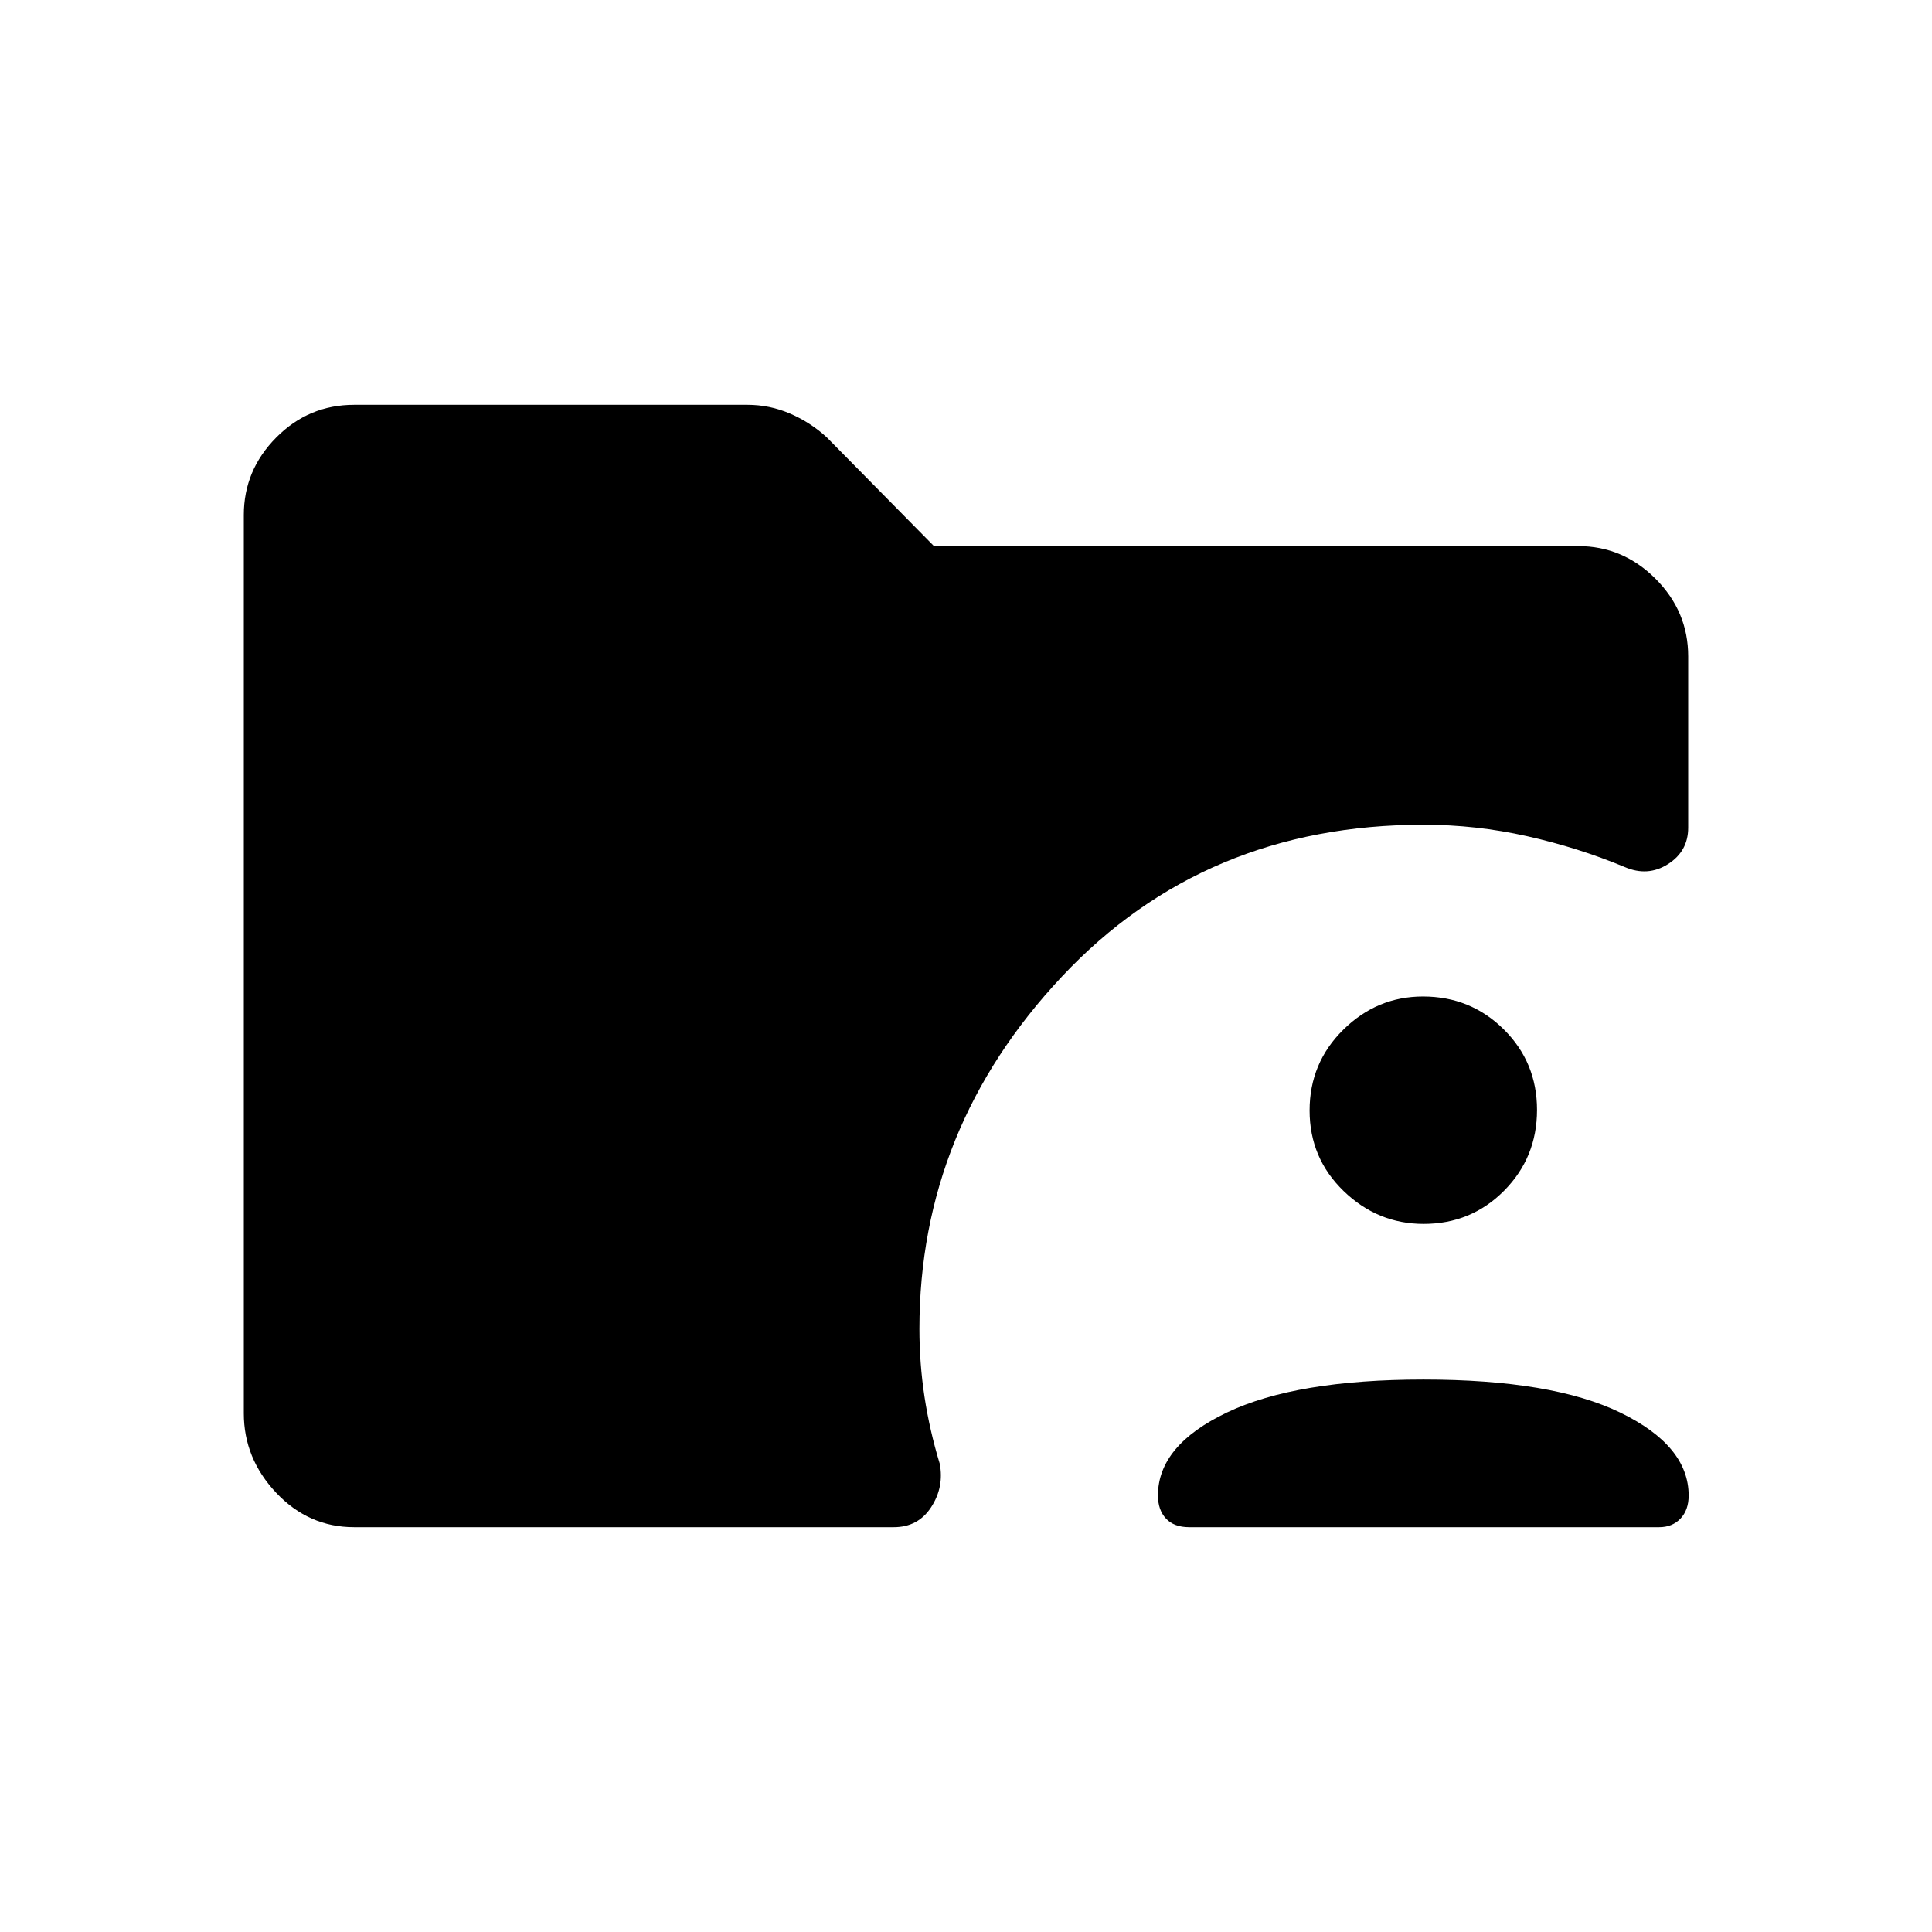 <svg xmlns="http://www.w3.org/2000/svg" height="48" viewBox="0 -960 960 960" width="48"><path d="M175.96-201.15q-22.58 0-38.69-17.05-16.12-17.05-16.12-39.53V-704.1q0-22.29 16.12-38.52 16.11-16.23 38.69-16.23h195.46q11.01 0 21.15 4.36 10.13 4.35 18.26 11.82l53.25 54.02h320.13q22.18 0 38.41 16.22 16.23 16.23 16.23 38.58v85.12q0 11.71-10.04 18.11-10.04 6.39-21.54 1.43-23.12-9.62-48.48-15.31-25.37-5.69-51.44-5.69-108.85 0-179.68 75.43-70.82 75.43-70.82 175.07 0 17.13 2.53 33.78 2.54 16.64 7.56 33.18 2.25 11.61-4.23 21.6-6.48 9.98-18.59 9.98H175.96Zm414.96 0q-7.55 0-11.54-4.27-4-4.27-4-11.49 0-24.89 34.32-41.24t97.6-16.35q64.05 0 97.91 16.46 33.87 16.47 33.87 41.16 0 7.19-4.06 11.46-4.06 4.27-10.6 4.27h-233.5Zm116.46-150.7q-22.87 0-39.76-16.35-16.89-16.36-16.89-40t16.74-40.14q16.74-16.51 39.61-16.51 23.64 0 40.15 16.36 16.5 16.35 16.5 40 0 23.64-16.35 40.14-16.36 16.5-40 16.5Z"/></svg>